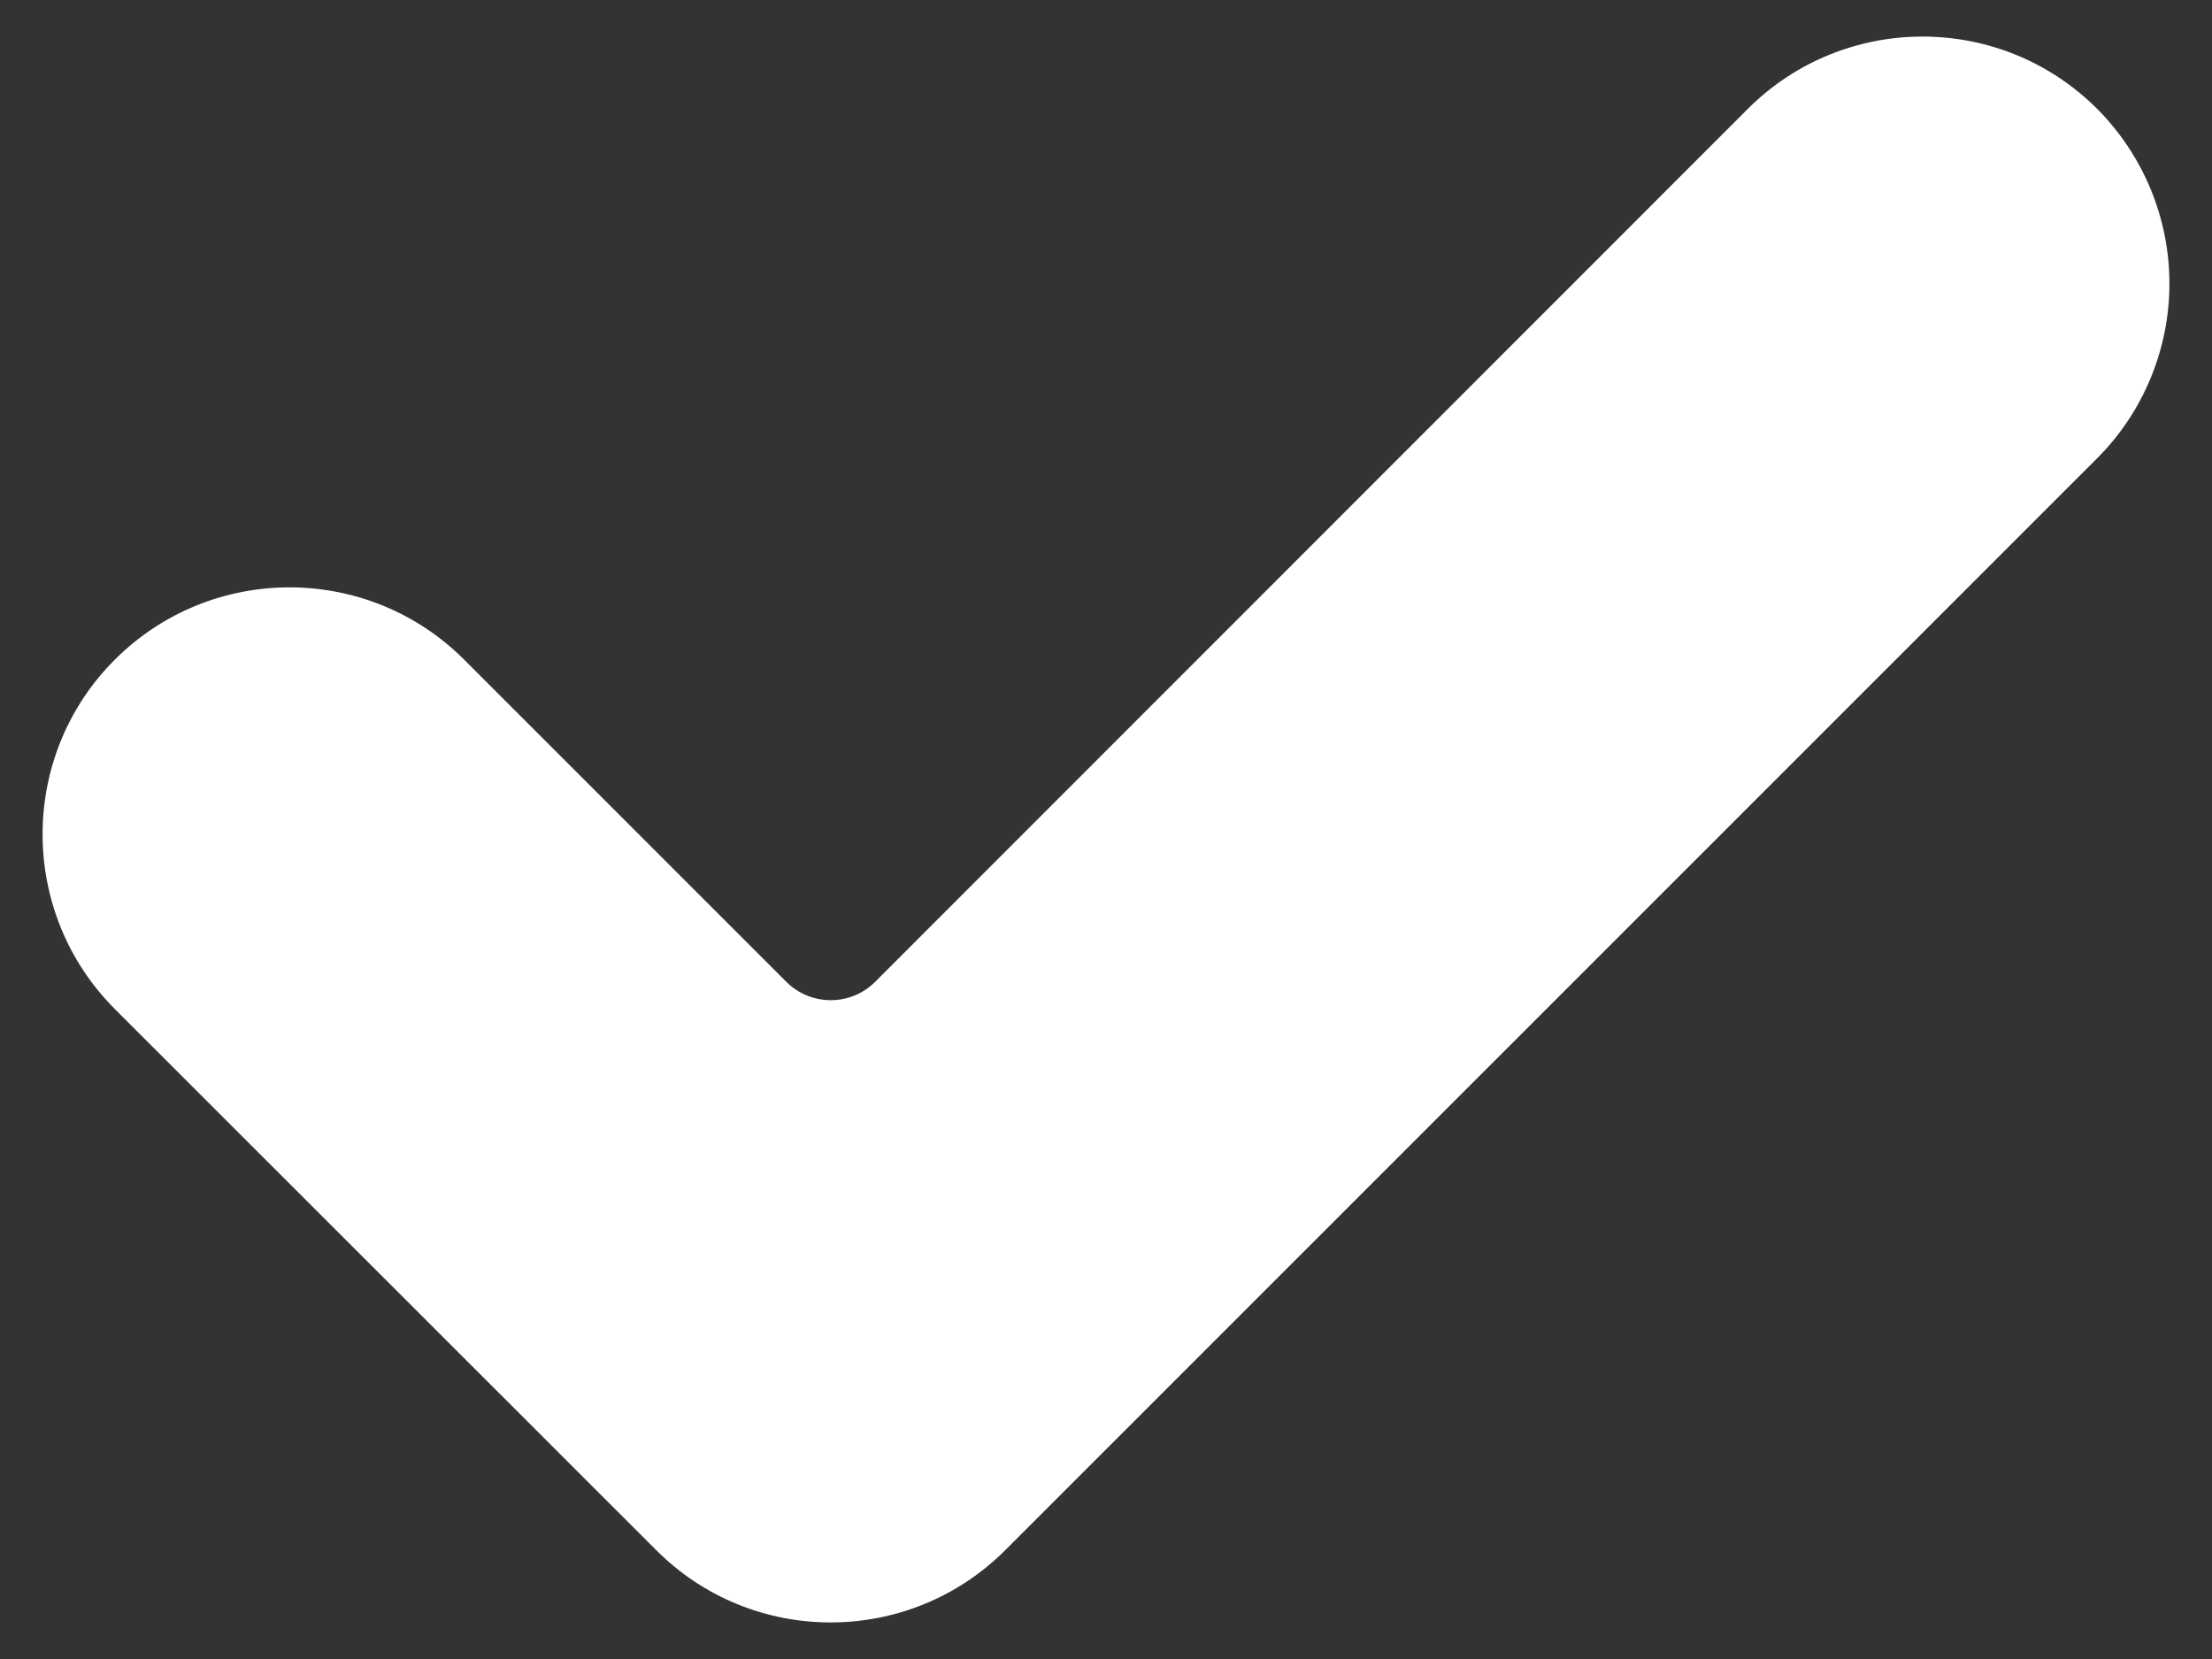 <svg width="8" height="6" viewBox="0 0 8 6" fill="none" xmlns="http://www.w3.org/2000/svg">
<rect x="0" y="0" width="8" height="6" fill="#333333" stroke="none"/>
<path d="M3.636 5.606C3.287 5.955 2.721 5.955 2.373 5.606L0.415 3.649C0.067 3.3 0.067 2.734 0.415 2.386C0.764 2.037 1.33 2.037 1.679 2.386L2.845 3.552C2.933 3.639 3.076 3.639 3.164 3.552L6.321 0.394C6.67 0.045 7.236 0.045 7.585 0.394C7.752 0.562 7.846 0.789 7.846 1.026C7.846 1.262 7.752 1.49 7.585 1.657L3.636 5.606Z" fill="white"/>
</svg>
